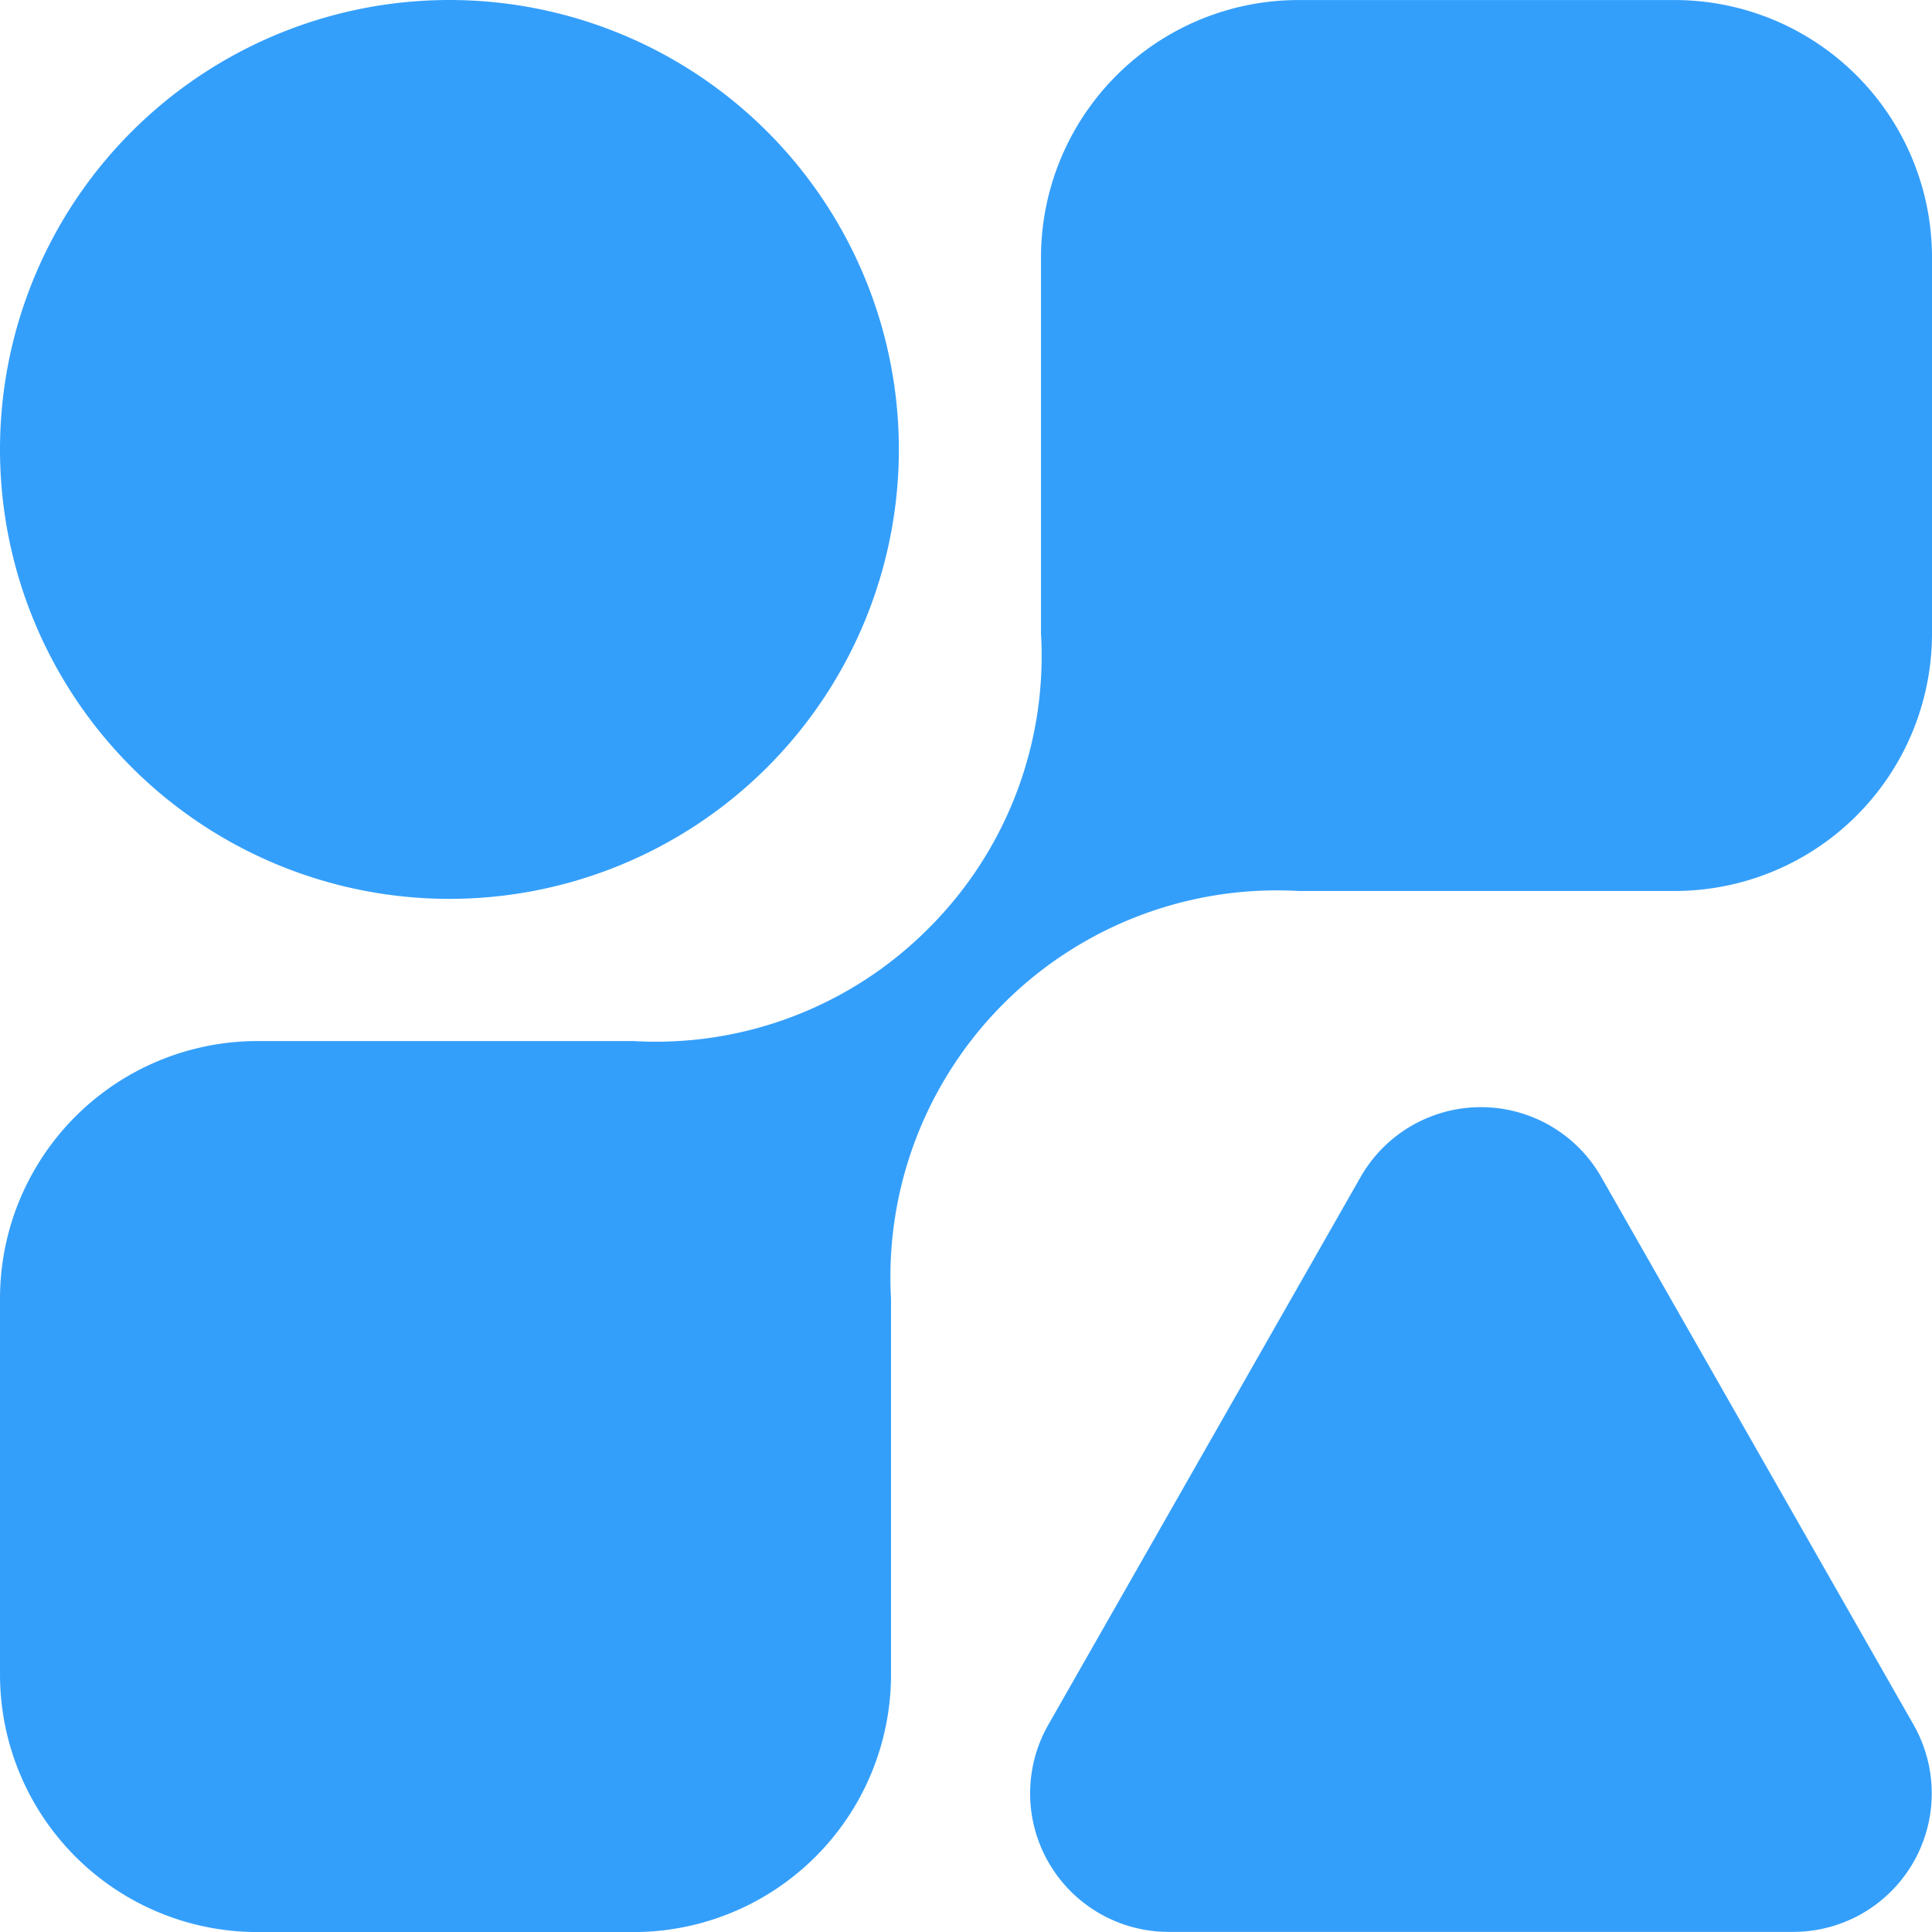 <svg xmlns="http://www.w3.org/2000/svg" width="53.193" height="53.193" viewBox="0 0 53.193 53.193">
  <g id="组_2569" data-name="组 2569" transform="translate(0 0)">
    <g id="组_2568" data-name="组 2568" transform="translate(0 0)">
      <path id="路径_1646" data-name="路径 1646" d="M322.634,257.3a10.591,10.591,0,0,1-8.121,3.1h-10.35a7.091,7.091,0,0,0-7.092,7.092v10.35a7.091,7.091,0,0,0,7.09,7.09h10.352a7.091,7.091,0,0,0,7.09-7.092V267.49a10.641,10.641,0,0,1,11.221-11.222h10.35a7.087,7.087,0,0,0,7.09-7.09v-10.35a7.089,7.089,0,0,0-7.09-7.09h-10.35a7.092,7.092,0,0,0-7.092,7.09v10.35A10.588,10.588,0,0,1,322.634,257.3Z" transform="translate(-297.071 -231.737)" fill="#349ffb"/>
      <path id="路径_1648" data-name="路径 1648" d="M12.374,0h0a12.374,12.374,0,1,1,0,24.748h0A12.374,12.374,0,0,1,12.374,0Z" transform="translate(0 0)" fill="#349ffb"/>
      <path id="路径_1647" data-name="路径 1647" d="M10.545,3.963a3.814,3.814,0,0,1,6.627,0l8.6,15.082a3.814,3.814,0,0,1-3.313,5.7H5.259a3.814,3.814,0,0,1-3.313-5.7Z" transform="translate(26.915 28.445)" fill="#349ffb"/>
    </g>
  </g>
</svg>
